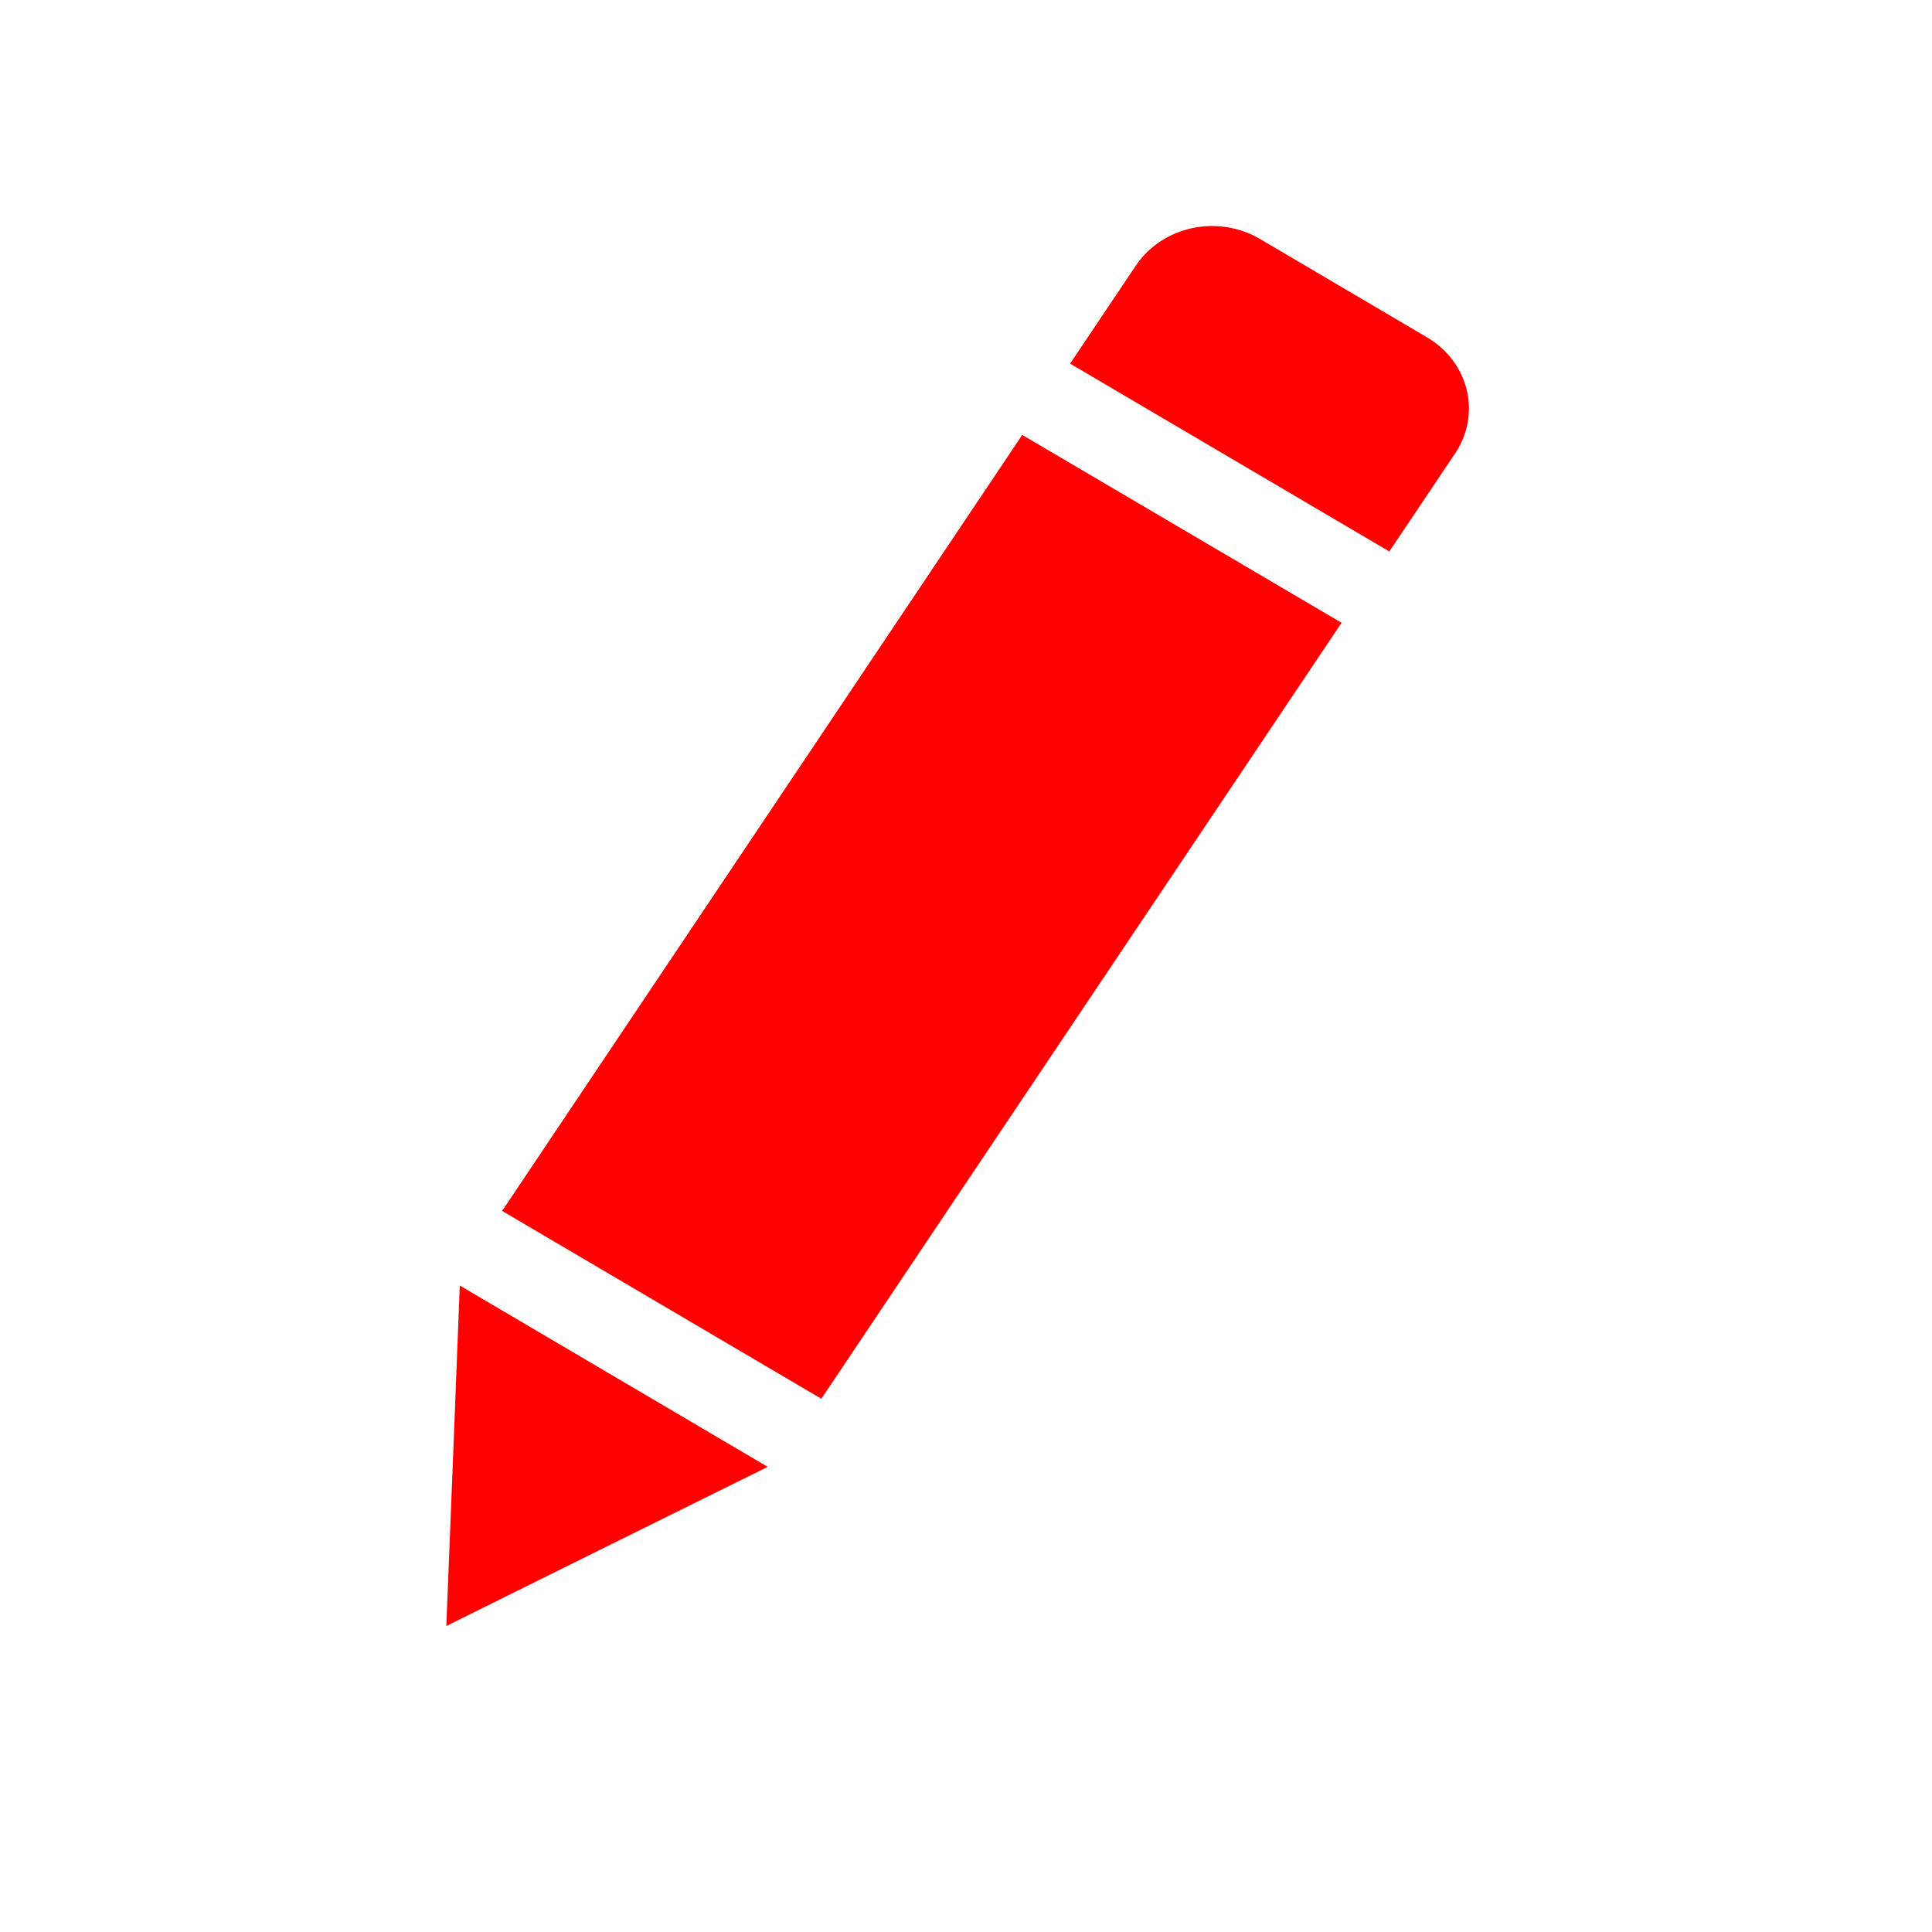 <svg width="512" height="512" xmlns="http://www.w3.org/2000/svg">
 <!-- Created with UXWing SVG Editor - https://uxwing.com/svg-icon-editor/ -->
 <g>
  <title>background</title>
  <rect fill="none" id="canvas_background" height="514" width="514" y="-1" x="-1"/>
  <g display="none" overflow="visible" y="0" x="0" height="100%" width="100%" id="canvasGrid">
   <rect fill="url(#gridpattern)" stroke-width="0" y="0" x="0" height="100%" width="100%"/>
  </g>
 </g>
 <g>
  <title>Layer 1</title>
  <path id="svg_1" d="m378.12,89.364l-44.216,-26.038c-11.156,-6.563 -25.855,-3.404 -32.885,7.05l-17.428,25.99l84.587,49.777l17.442,-25.978c7.003,-10.467 3.661,-24.252 -7.5,-30.801l0,0zm-245.051,231.542l84.591,49.776l137.87,-205.638l-84.632,-49.789l-137.829,205.651l0,0zm-12.921,63.243l-1.868,46.754l44.148,-21.879l41.026,-20.296l-81.608,-48.051l-1.698,43.472l0,0l-0,-0z" stroke-width="0.001" fill="#FF0000"/>
 </g>
</svg>